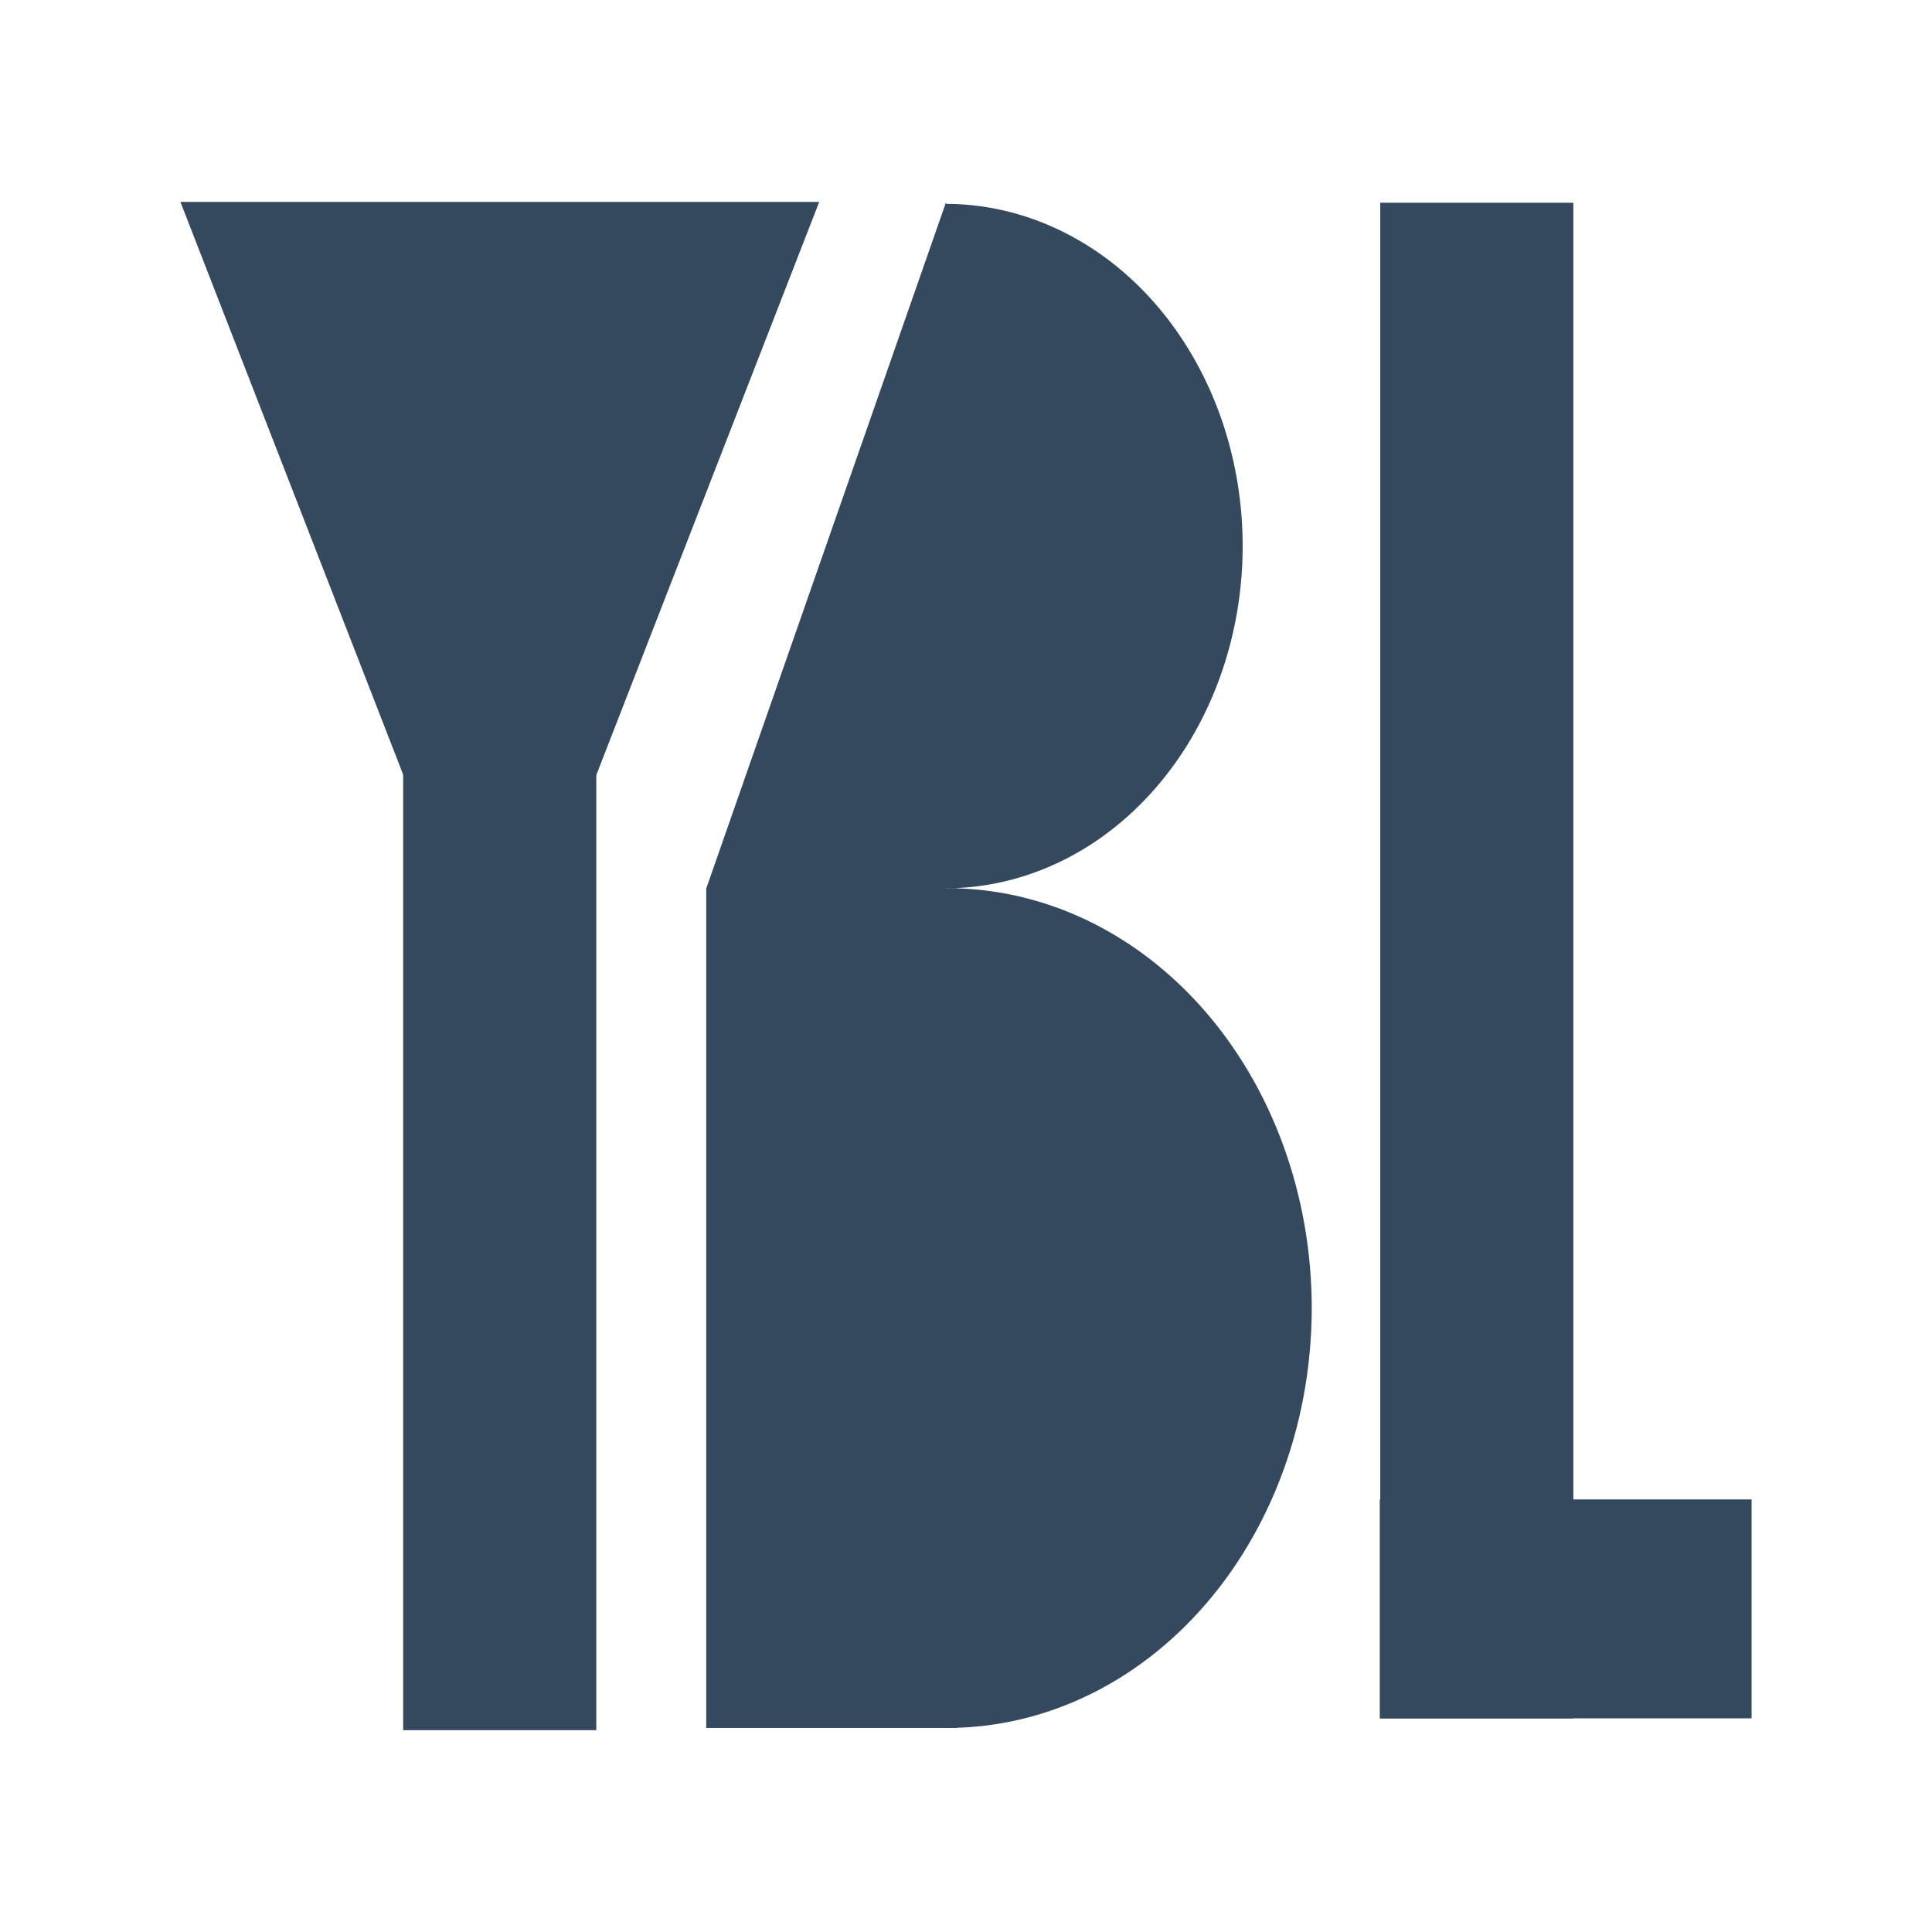 <?xml version="1.0" encoding="UTF-8" standalone="no"?>
<!-- Created with Inkscape (http://www.inkscape.org/) -->

<svg
   xmlns:dc="http://purl.org/dc/elements/1.1/"
   xmlns:cc="http://creativecommons.org/ns#"
   xmlns:rdf="http://www.w3.org/1999/02/22-rdf-syntax-ns#"
   xmlns:svg="http://www.w3.org/2000/svg"
   xmlns="http://www.w3.org/2000/svg"
   xmlns:sodipodi="http://sodipodi.sourceforge.net/DTD/sodipodi-0.dtd"
   xmlns:inkscape="http://www.inkscape.org/namespaces/inkscape"
   width="100mm"
   height="100mm"
   viewBox="0 0 354.331 354.331"
   id="svg2"
   version="1.1"
   inkscape:version="0.91 r13725"
   sodipodi:docname="youngbinlab.svg">
  <defs
     id="defs4" />
  <sodipodi:namedview
     id="base"
     pagecolor="#ffffff"
     bordercolor="#666666"
     borderopacity="1.0"
     inkscape:pageopacity="0.0"
     inkscape:pageshadow="2"
     inkscape:zoom="1.4142136"
     inkscape:cx="125.0999"
     inkscape:cy="196.10182"
     inkscape:document-units="px"
     inkscape:current-layer="layer1"
     showgrid="false"
     inkscape:window-width="1366"
     inkscape:window-height="708"
     inkscape:window-x="0"
     inkscape:window-y="27"
     inkscape:window-maximized="1" />
  <g
     inkscape:label="Layer 1"
     inkscape:groupmode="layer"
     id="layer1"
     transform="translate(0,-698.032)">
    <path
       sodipodi:type="star"
       style="fill:#34495e;fill-opacity:1;fill-rule:evenodd;stroke:none;stroke-width:1px;stroke-linecap:butt;stroke-linejoin:miter;stroke-opacity:1"
       id="path3336"
       sodipodi:sides="3"
       sodipodi:cx="86.428574"
       sodipodi:cy="785.93365"
       sodipodi:r1="91.528961"
       sodipodi:r2="45.764481"
       sodipodi:arg1="1.5707963"
       sodipodi:arg2="2.6179939"
       inkscape:flatsided="false"
       inkscape:rounded="0"
       inkscape:randomized="0"
       d="M 86.429,877.463 46.795,808.816 7.162,740.169 l 79.266,-10e-6 79.266,0 -39.633,68.647 z"
       inkscape:transform-center-y="25.101295"
       transform="matrix(0.739,0,0,1.097,27.797,-76.902)" />
    <rect
       style="fill:#34495e;fill-opacity:1;fill-rule:evenodd;stroke:none;stroke-width:1.226px;stroke-linecap:butt;stroke-linejoin:miter;stroke-opacity:1"
       id="rect3338"
       width="35.419"
       height="186.445"
       x="73.943"
       y="828.903" />
    <rect
       style="fill:#34495e;fill-opacity:1;stroke:none"
       id="rect4140-4"
       width="46.038"
       height="153.999"
       x="129.525"
       y="860.941" />
    <path
       style="fill:#34495e;fill-opacity:1;stroke:none"
       id="path4157"
       sodipodi:type="arc"
       sodipodi:cx="-798.18237"
       sodipodi:cy="173.36731"
       sodipodi:rx="62.764202"
       sodipodi:ry="54.537201"
       sodipodi:start="0"
       sodipodi:end="3.1415927"
       sodipodi:open="true"
       d="m -735.418,173.367 a 62.764,54.537 0 0 1 -31.382,47.231 62.764,54.537 0 0 1 -62.764,0 62.764,54.537 0 0 1 -31.382,-47.231"
       transform="matrix(0,-1,1,0,0,0)" />
    <path
       style="fill:#34495e;fill-opacity:1;stroke:none"
       id="path4157-8"
       sodipodi:type="arc"
       sodipodi:cx="-937.93042"
       sodipodi:cy="173.74078"
       sodipodi:rx="77.002594"
       sodipodi:ry="66.829964"
       sodipodi:start="0"
       sodipodi:end="3.1415927"
       sodipodi:open="true"
       d="m -860.928,173.741 a 77.003,66.83 0 0 1 -38.501,57.876 77.003,66.83 0 0 1 -77.003,0 77.003,66.83 0 0 1 -38.501,-57.876"
       transform="matrix(0,-1,1,0,0,0)" />
    <path
       style="fill:#34495e;fill-opacity:1;fill-rule:evenodd;stroke:none;stroke-width:1px;stroke-linecap:butt;stroke-linejoin:miter;stroke-opacity:1"
       d="m 173.512,861.027 0,-125.928 -44.002,125.937 z"
       id="path4315"
       inkscape:connector-curvature="0" />
    <rect
       style="fill:#34495e;fill-opacity:1;fill-rule:evenodd;stroke:none;stroke-width:1.226px;stroke-linecap:butt;stroke-linejoin:miter;stroke-opacity:1"
       id="rect3338-9"
       width="35.419"
       height="277.976"
       x="253.135"
       y="735.216" />
    <rect
       style="fill:#34495e;fill-opacity:1;fill-rule:evenodd;stroke:none;stroke-width:1.226px;stroke-linecap:butt;stroke-linejoin:miter;stroke-opacity:1"
       id="rect3338-9-5"
       width="40.151"
       height="68.189"
       x="973.028"
       y="-321.242"
       transform="matrix(0,1,-1,0,0,0)" />
  </g>
</svg>
